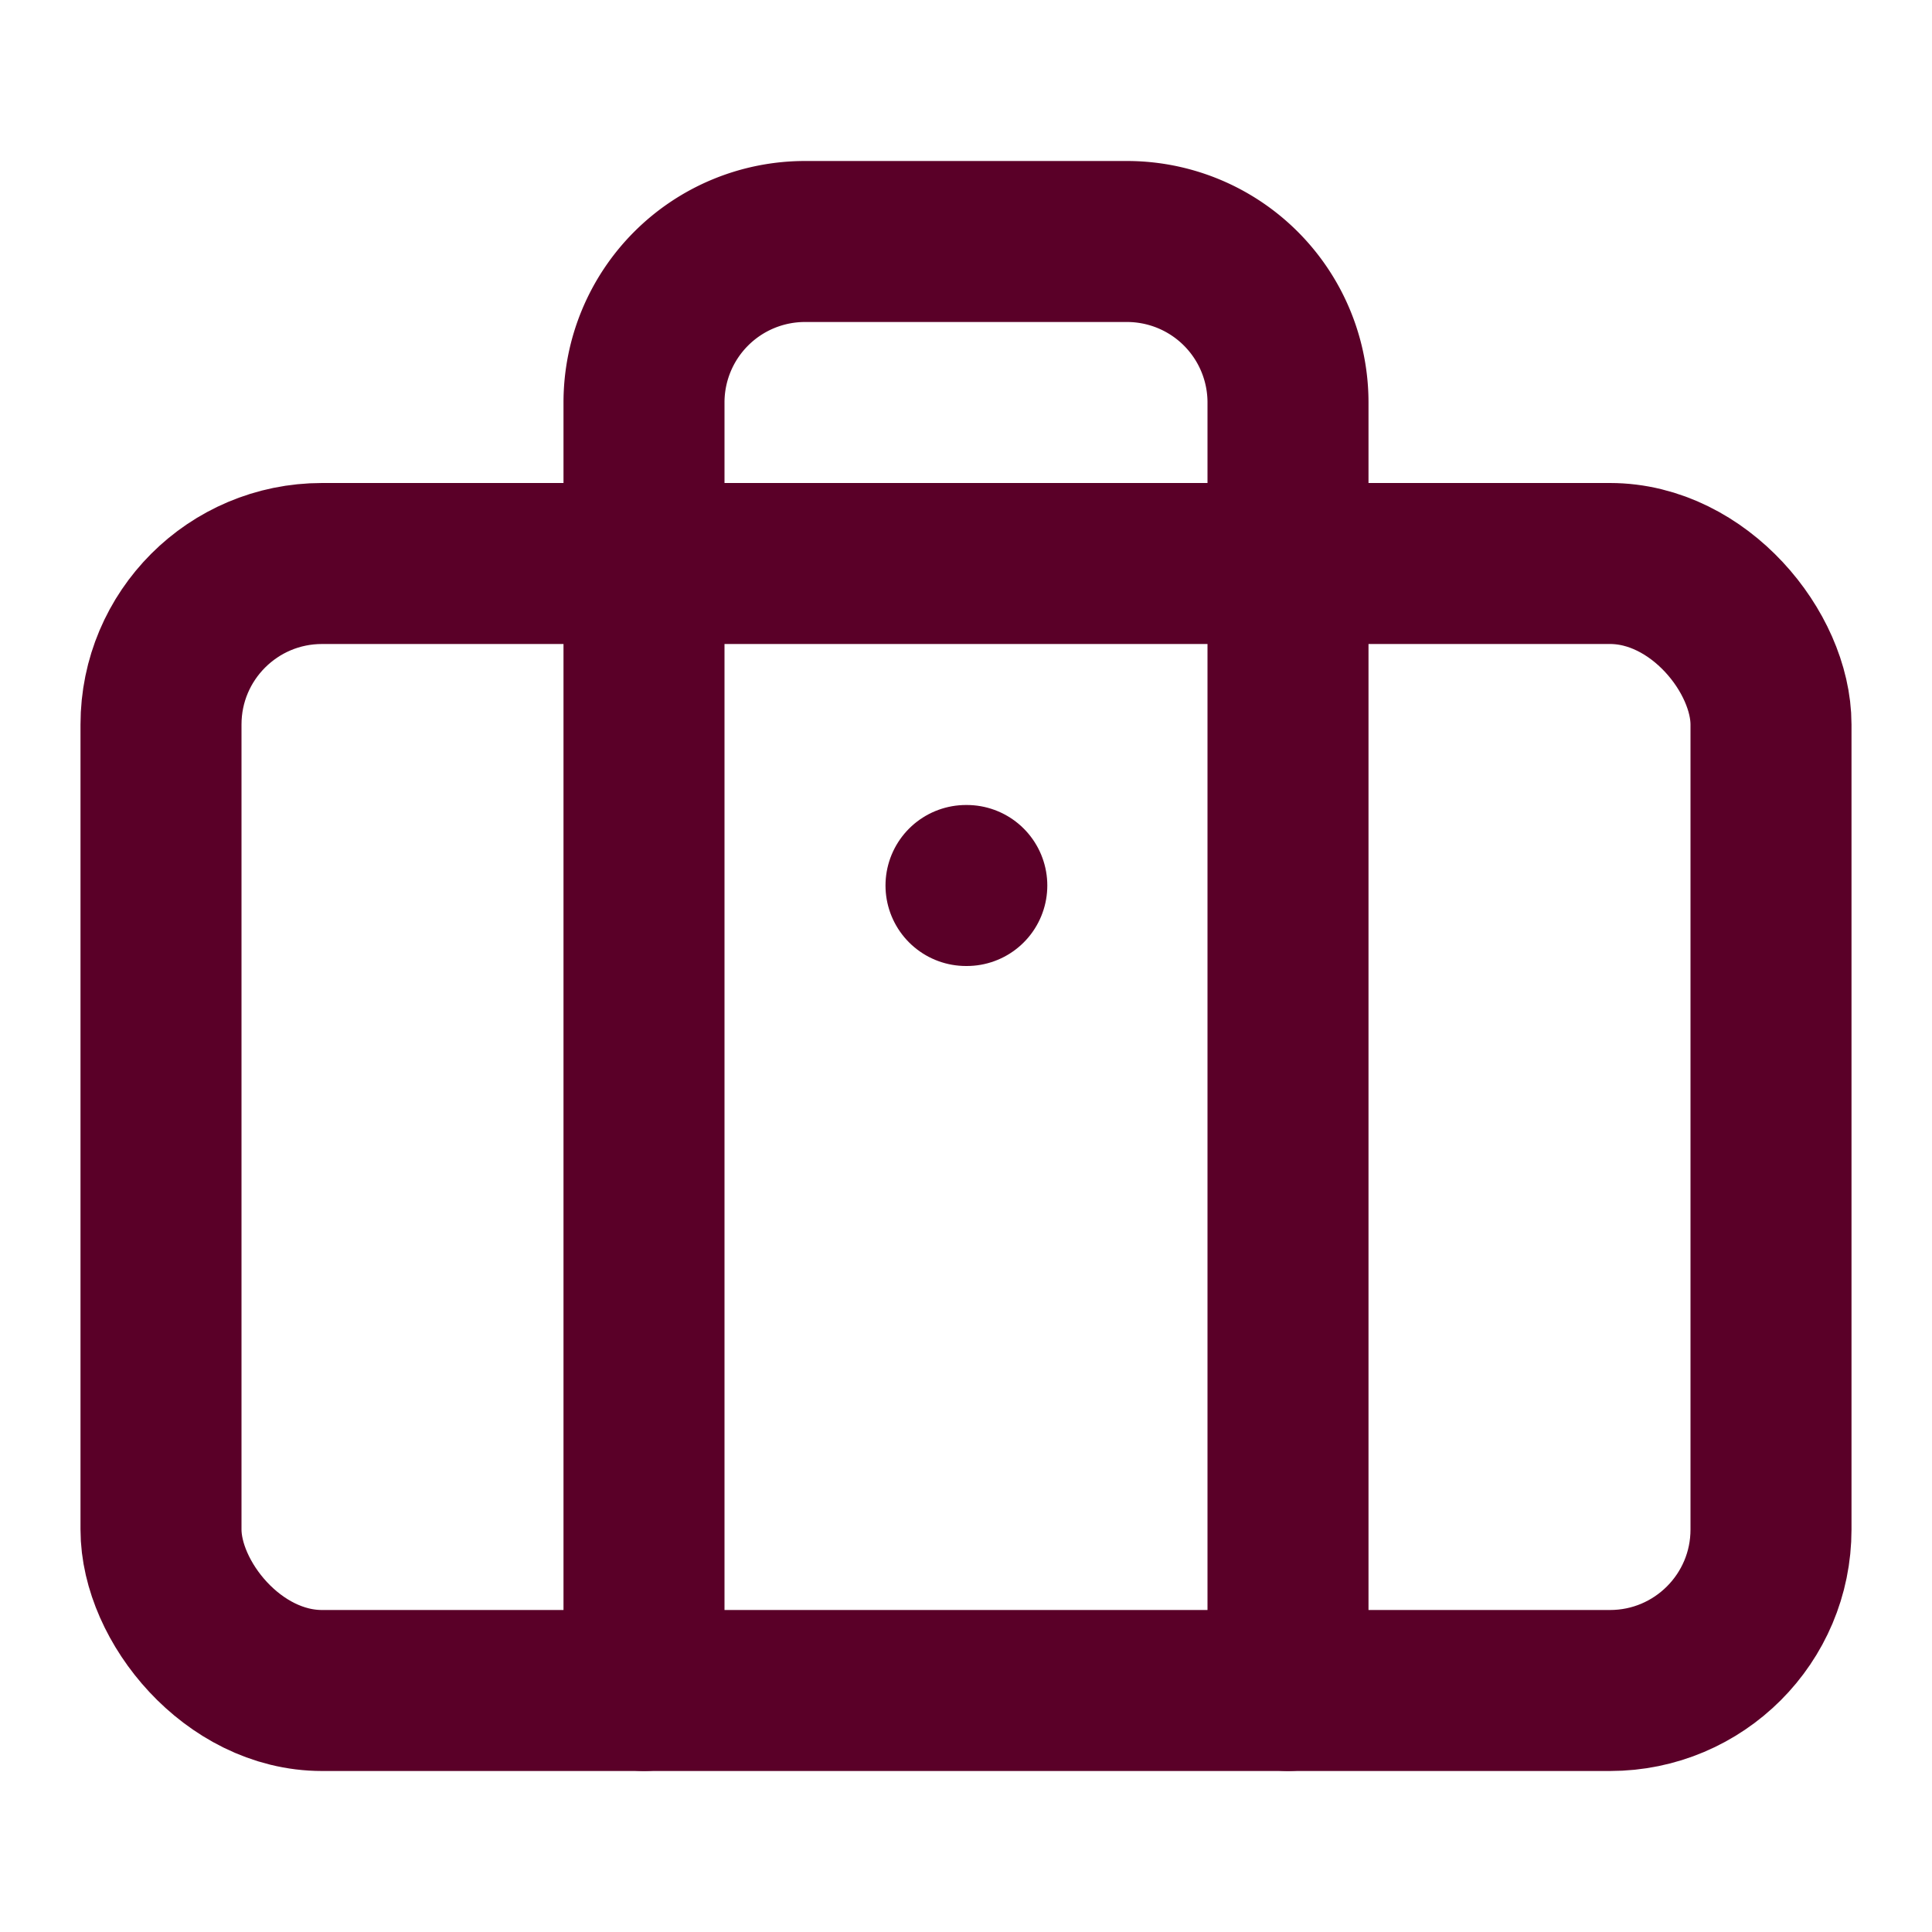 <svg xmlns="http://www.w3.org/2000/svg" width="24" height="24" viewBox="0 0 24 24" fill="none" stroke="#5A0028" stroke-width="2" stroke-linecap="round" stroke-linejoin="round">
  <rect x="2" y="7" width="20" height="14" rx="2" ry="2"/>
  <path d="M16 21V5a2 2 0 0 0-2-2h-4a2 2 0 0 0-2 2v16"/>
  <path d="M12 11h.01"/>
</svg>
